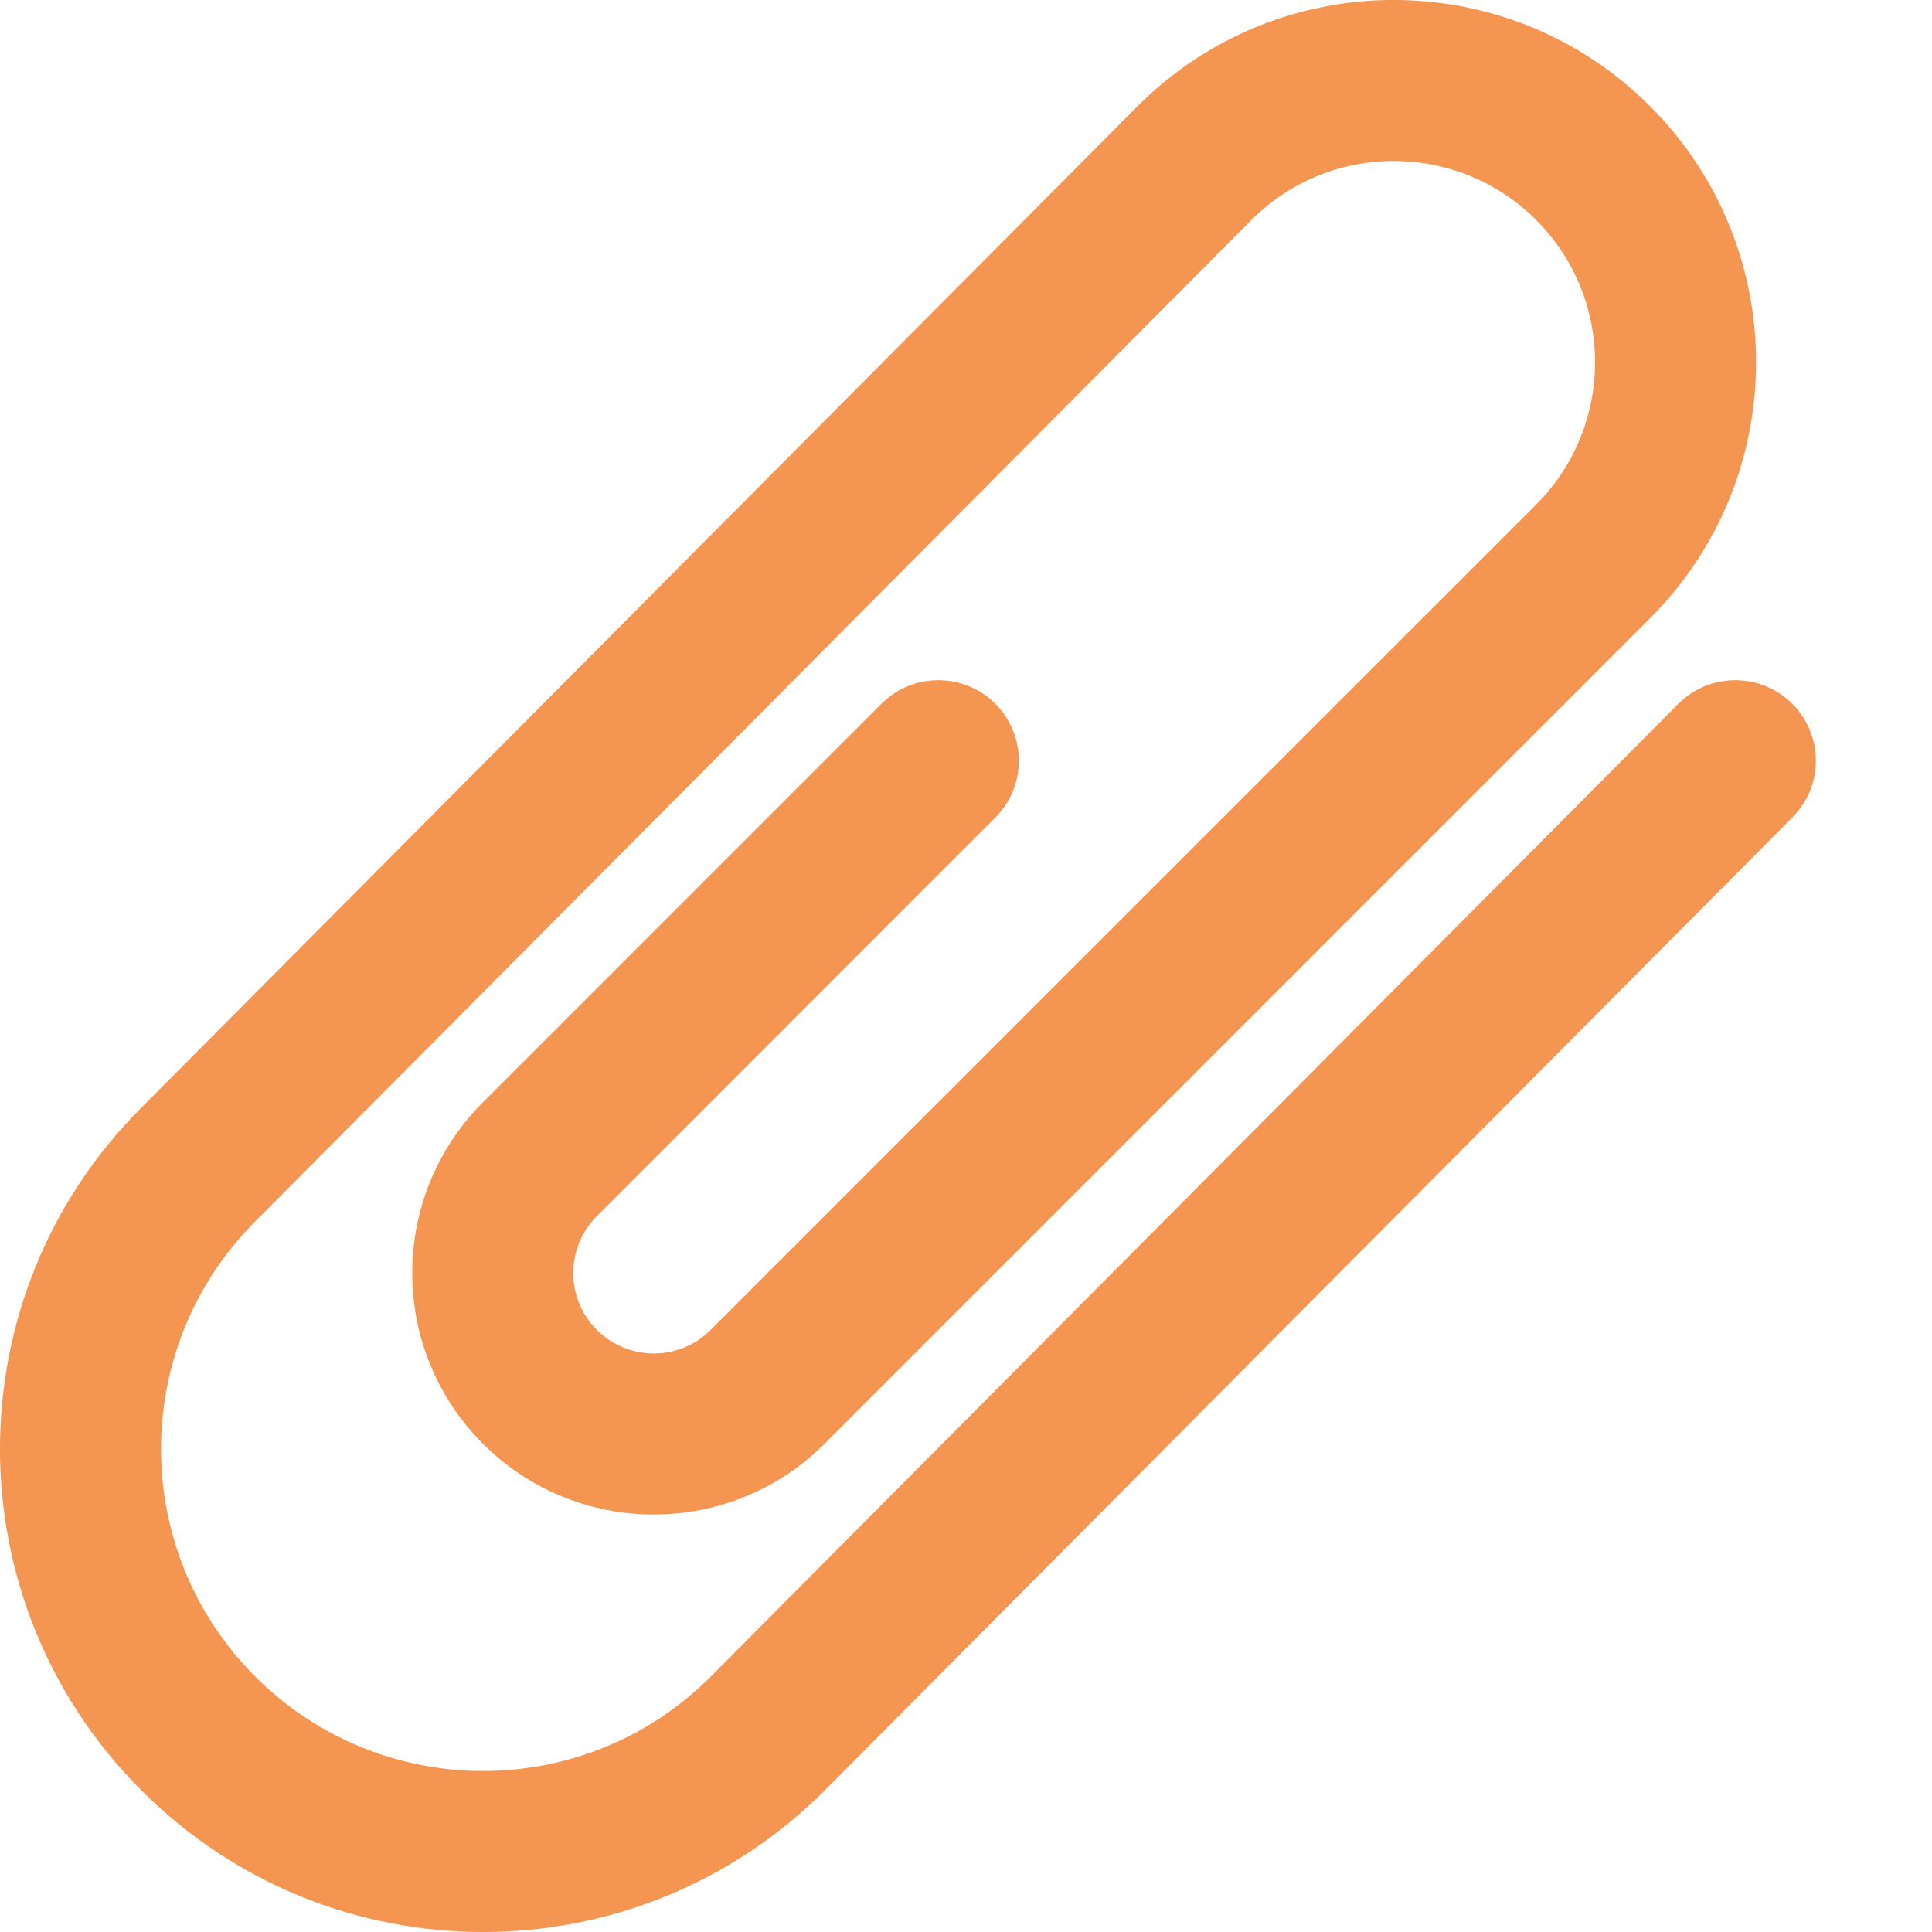 <svg width="12" height="12" viewBox="0 0 12 12" fill="none" xmlns="http://www.w3.org/2000/svg">
<path d="M11.131 4.37C10.935 4.176 10.619 4.176 10.424 4.372L4.413 10.415C3.633 11.195 2.367 11.195 1.586 10.414C0.805 9.633 0.805 8.367 1.586 7.586L7.774 1.365C8.261 0.878 9.053 0.878 9.541 1.366C10.029 1.854 10.029 2.646 9.541 3.134L4.414 8.26C4.414 8.261 4.414 8.261 4.413 8.261C4.218 8.456 3.902 8.455 3.707 8.26C3.512 8.065 3.512 7.749 3.707 7.554L6.182 5.078C6.377 4.883 6.377 4.567 6.182 4.371C5.987 4.176 5.67 4.176 5.475 4.371L3 6.846C2.414 7.432 2.414 8.382 3 8.968C3.586 9.553 4.536 9.553 5.121 8.968C5.122 8.967 5.123 8.966 5.123 8.966L10.248 3.841C11.127 2.962 11.127 1.537 10.248 0.659C9.369 -0.22 7.944 -0.22 7.066 0.659L0.878 6.88C-0.293 8.05 -0.293 9.95 0.879 11.121C2.05 12.293 3.95 12.293 5.121 11.122L11.133 5.077C11.328 4.882 11.327 4.565 11.131 4.37Z" fill="#F59552"/>
</svg>
